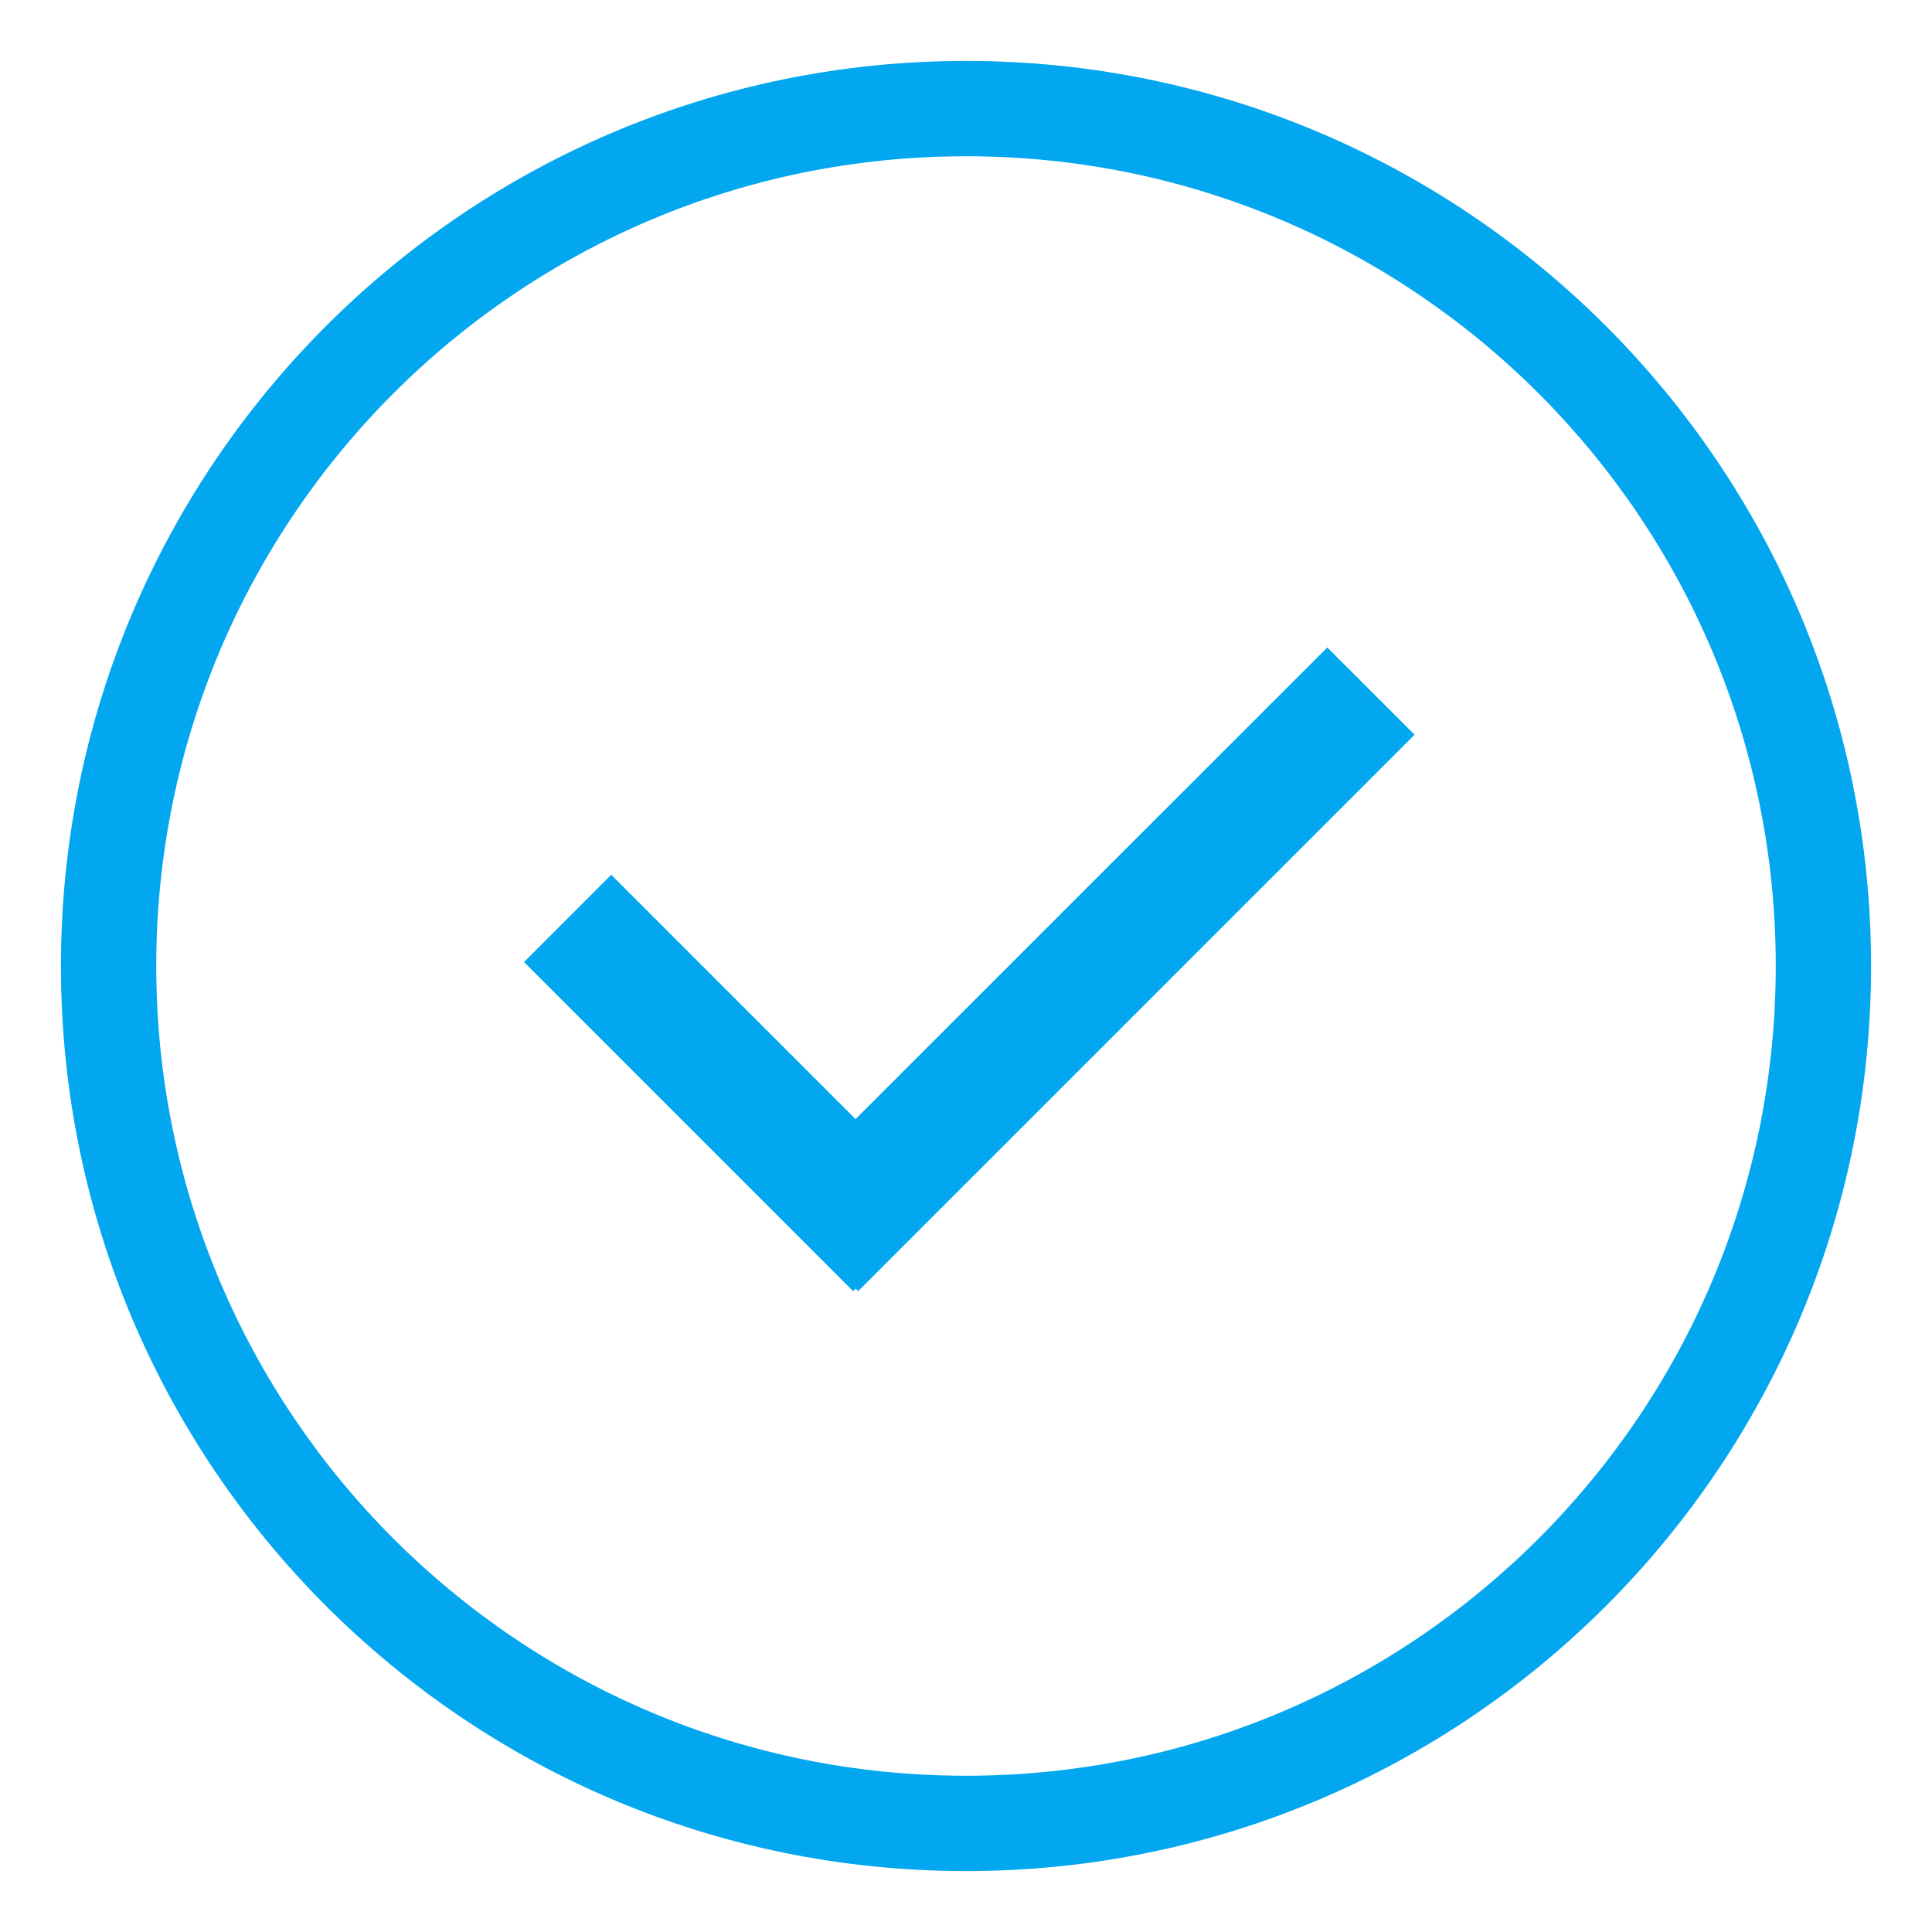 ﻿<?xml version="1.0" encoding="utf-8"?>
<svg version="1.1" xmlns:xlink="http://www.w3.org/1999/xlink" width="24px" height="24px" xmlns="http://www.w3.org/2000/svg">
  <g transform="matrix(1 0 0 1 -330 -48 )">
    <path d="M 23.243 12  C 23.243 5.791  18.209 0.757  12 0.757  C 5.791 0.757  0.757 5.791  0.757 12  C 0.757 18.209  5.791 23.243  12 23.243  C 18.209 23.243  23.243 18.209  23.243 12  Z M 22.059 12  C 22.059 17.556  17.556 22.059  12 22.059  C 6.444 22.059  1.941 17.556  1.941 12  C 1.941 6.444  6.444 1.941  12 1.941  C 17.556 1.941  22.059 6.444  22.059 12  Z M 16.488 8.043  L 10.628 13.902  L 7.593 10.867  L 6.51 11.951  L 10.597 16.039  L 10.629 16.008  L 10.66 16.039  L 17.572 9.127  L 16.488 8.043  Z " fill-rule="nonzero" fill="#02a7f0" stroke="none" transform="matrix(1 0 0 1 330 48 )" />
  </g>
</svg>